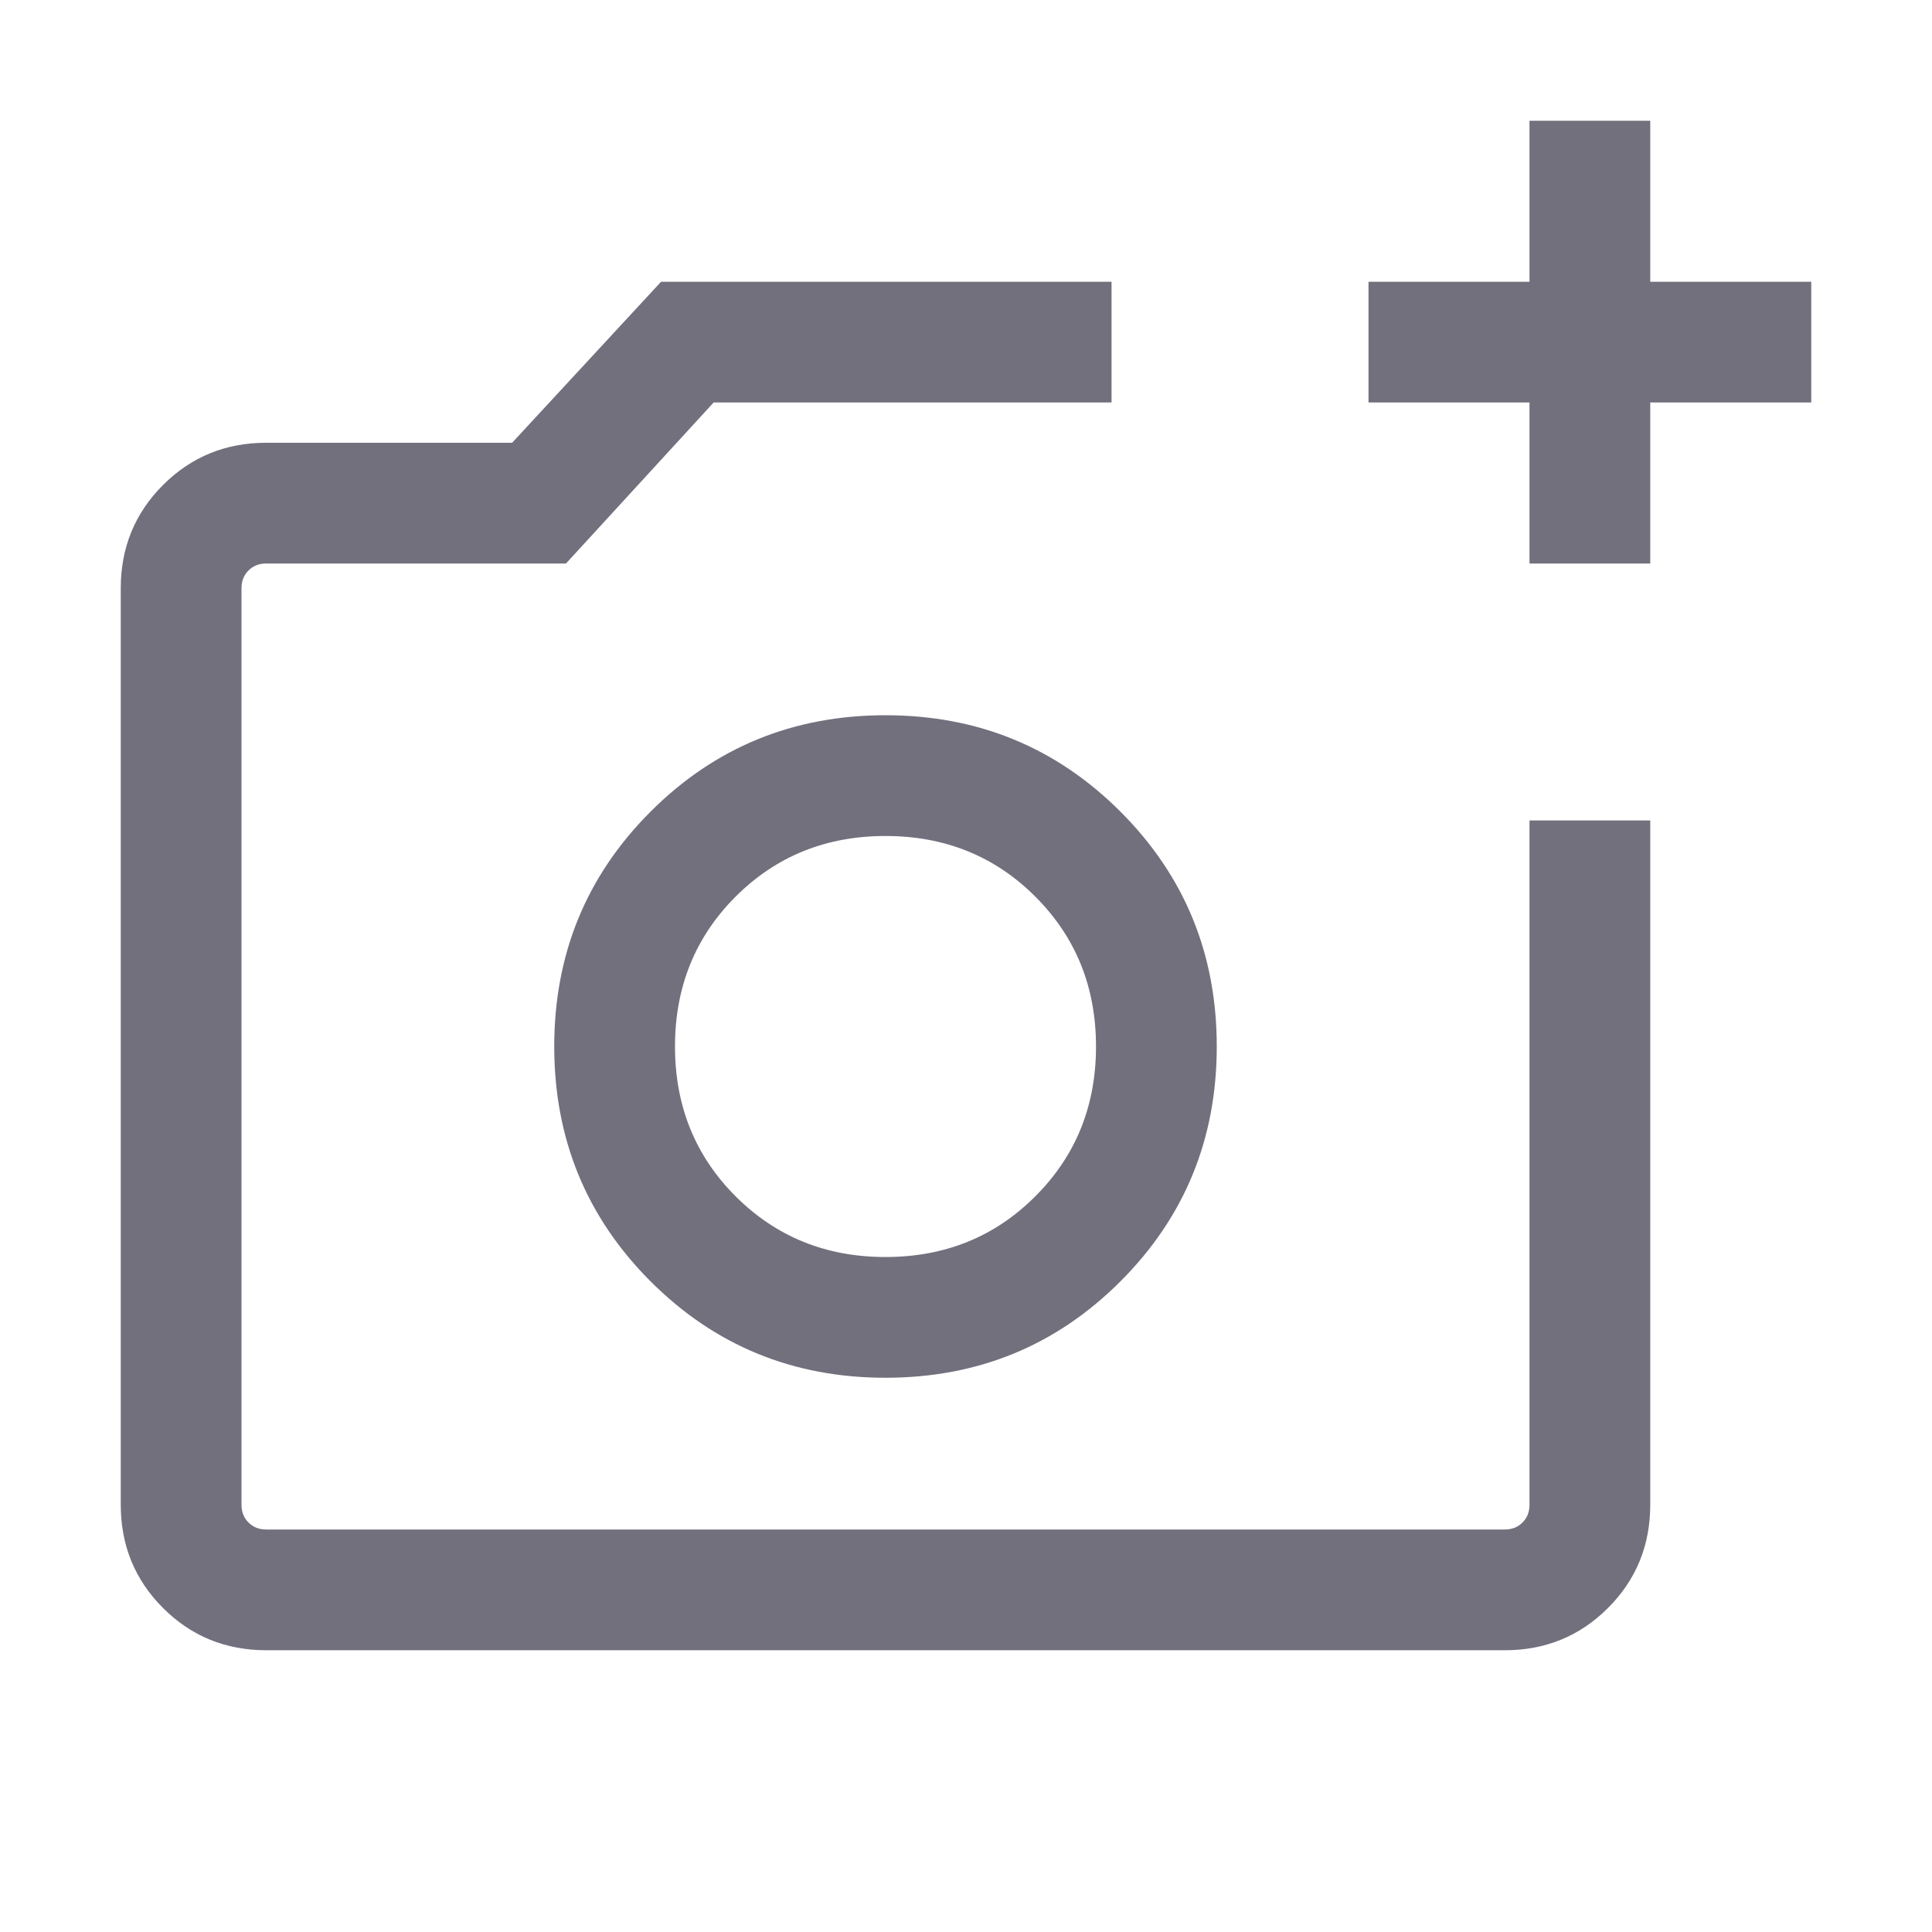 <svg width="24" height="24" viewBox="0 0 24 24" fill="none" xmlns="http://www.w3.org/2000/svg">
<path d="M3.308 20.5C2.803 20.5 2.375 20.325 2.025 19.975C1.675 19.625 1.5 19.197 1.5 18.692V7.308C1.5 6.803 1.675 6.375 2.025 6.025C2.375 5.675 2.803 5.5 3.308 5.5H6.362L8.212 3.5H13.808V5H8.865L7.031 7H3.308C3.218 7 3.144 7.029 3.087 7.087C3.029 7.144 3 7.218 3 7.308V18.692C3 18.782 3.029 18.856 3.087 18.913C3.144 18.971 3.218 19 3.308 19H18.692C18.782 19 18.856 18.971 18.913 18.913C18.971 18.856 19 18.782 19 18.692V10.192H20.5V18.692C20.5 19.197 20.325 19.625 19.975 19.975C19.625 20.325 19.197 20.5 18.692 20.5H3.308ZM19 7V5H17V3.5H19V1.5H20.5V3.5H22.5V5H20.5V7H19ZM11 17.115C12.147 17.115 13.12 16.716 13.918 15.918C14.716 15.12 15.115 14.147 15.115 13C15.115 11.852 14.716 10.88 13.918 10.082C13.12 9.284 12.147 8.885 11 8.885C9.853 8.885 8.88 9.284 8.082 10.082C7.284 10.88 6.885 11.852 6.885 13C6.885 14.147 7.284 15.12 8.082 15.918C8.88 16.716 9.853 17.115 11 17.115ZM11 15.615C10.261 15.615 9.641 15.364 9.138 14.861C8.636 14.359 8.385 13.738 8.385 13C8.385 12.261 8.636 11.641 9.138 11.138C9.641 10.636 10.261 10.385 11 10.385C11.738 10.385 12.359 10.636 12.861 11.138C13.364 11.641 13.615 12.261 13.615 13C13.615 13.738 13.364 14.359 12.861 14.861C12.359 15.364 11.738 15.615 11 15.615Z" fill="#72707D"/>
</svg>
